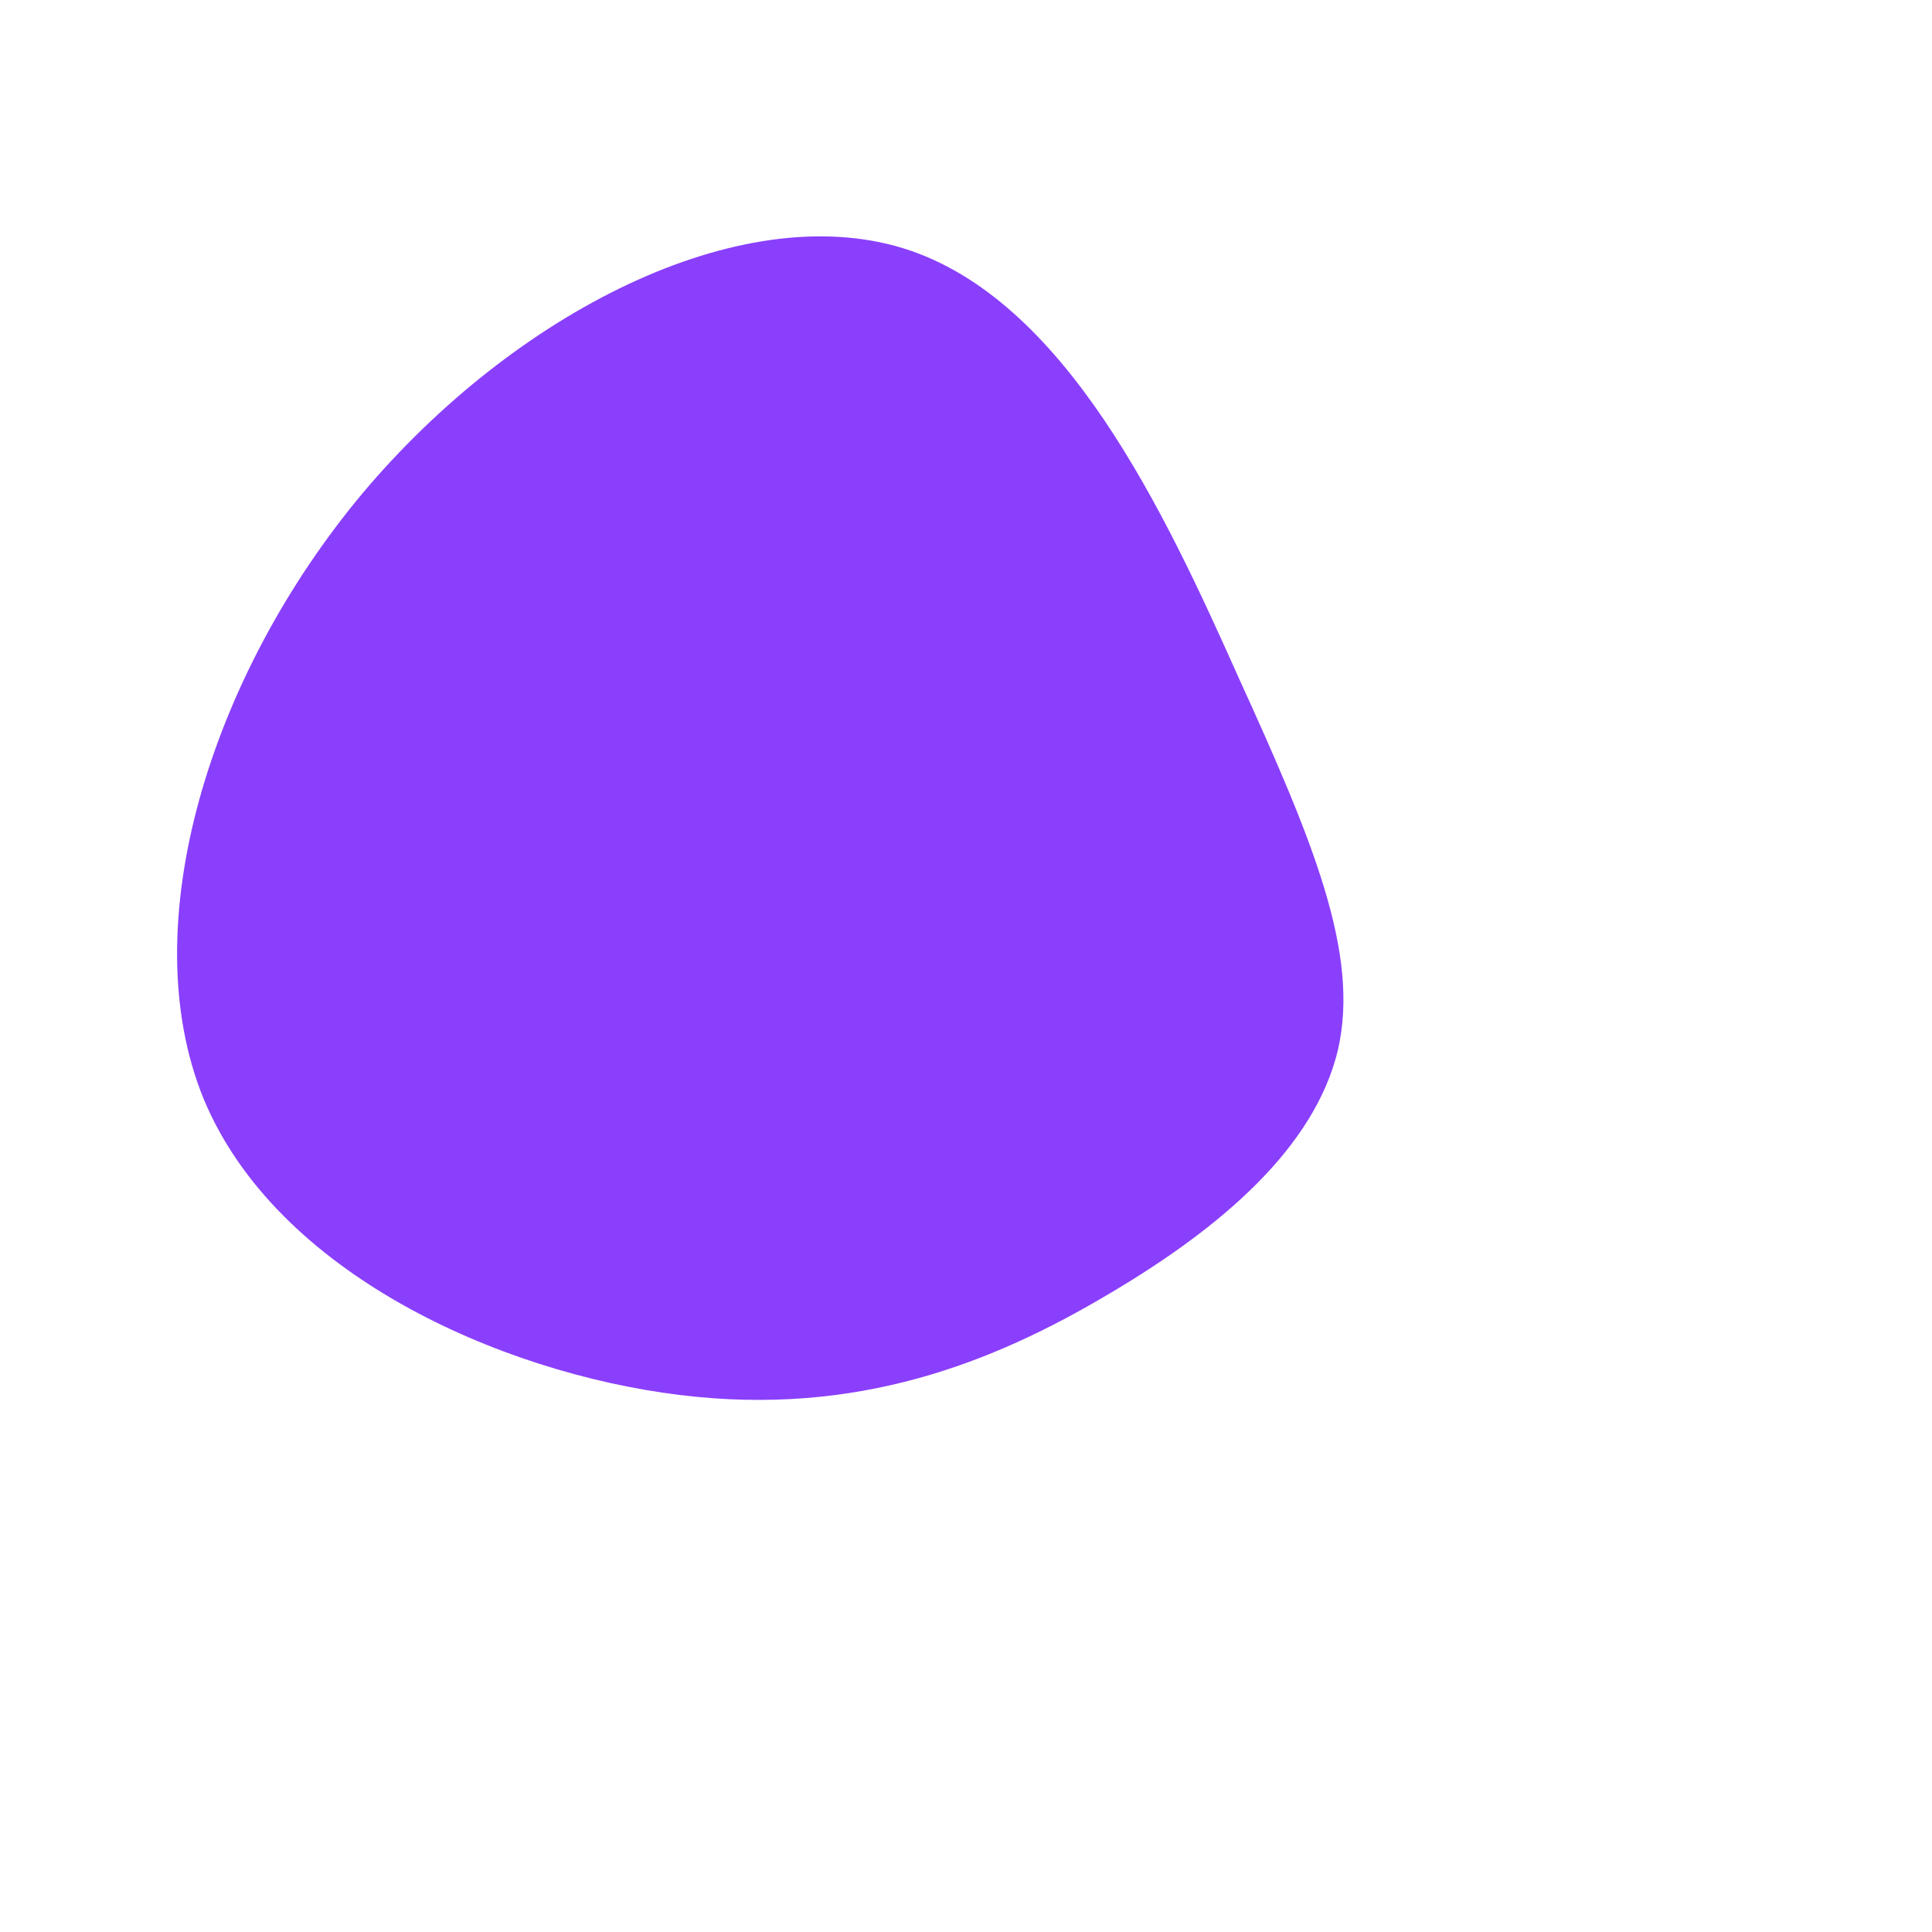 <svg viewBox="0 0 200 200" xmlns="http://www.w3.org/2000/svg">
  <path fill="#8A3FFC" d="M28.2,-29.9C35.9,-13,40.8,-1.3,38.5,8.7C36.1,18.7,26.6,27,14.7,34C2.9,41,-11.2,46.7,-29.7,44.4C-48.3,42.1,-71.4,31.8,-78.9,13.8C-86.3,-4.2,-78.2,-30.1,-62.5,-48.9C-46.7,-67.7,-23.4,-79.5,-6.5,-74.3C10.3,-69.1,20.6,-46.9,28.2,-29.9Z" transform="translate(100 100)" />
</svg>
